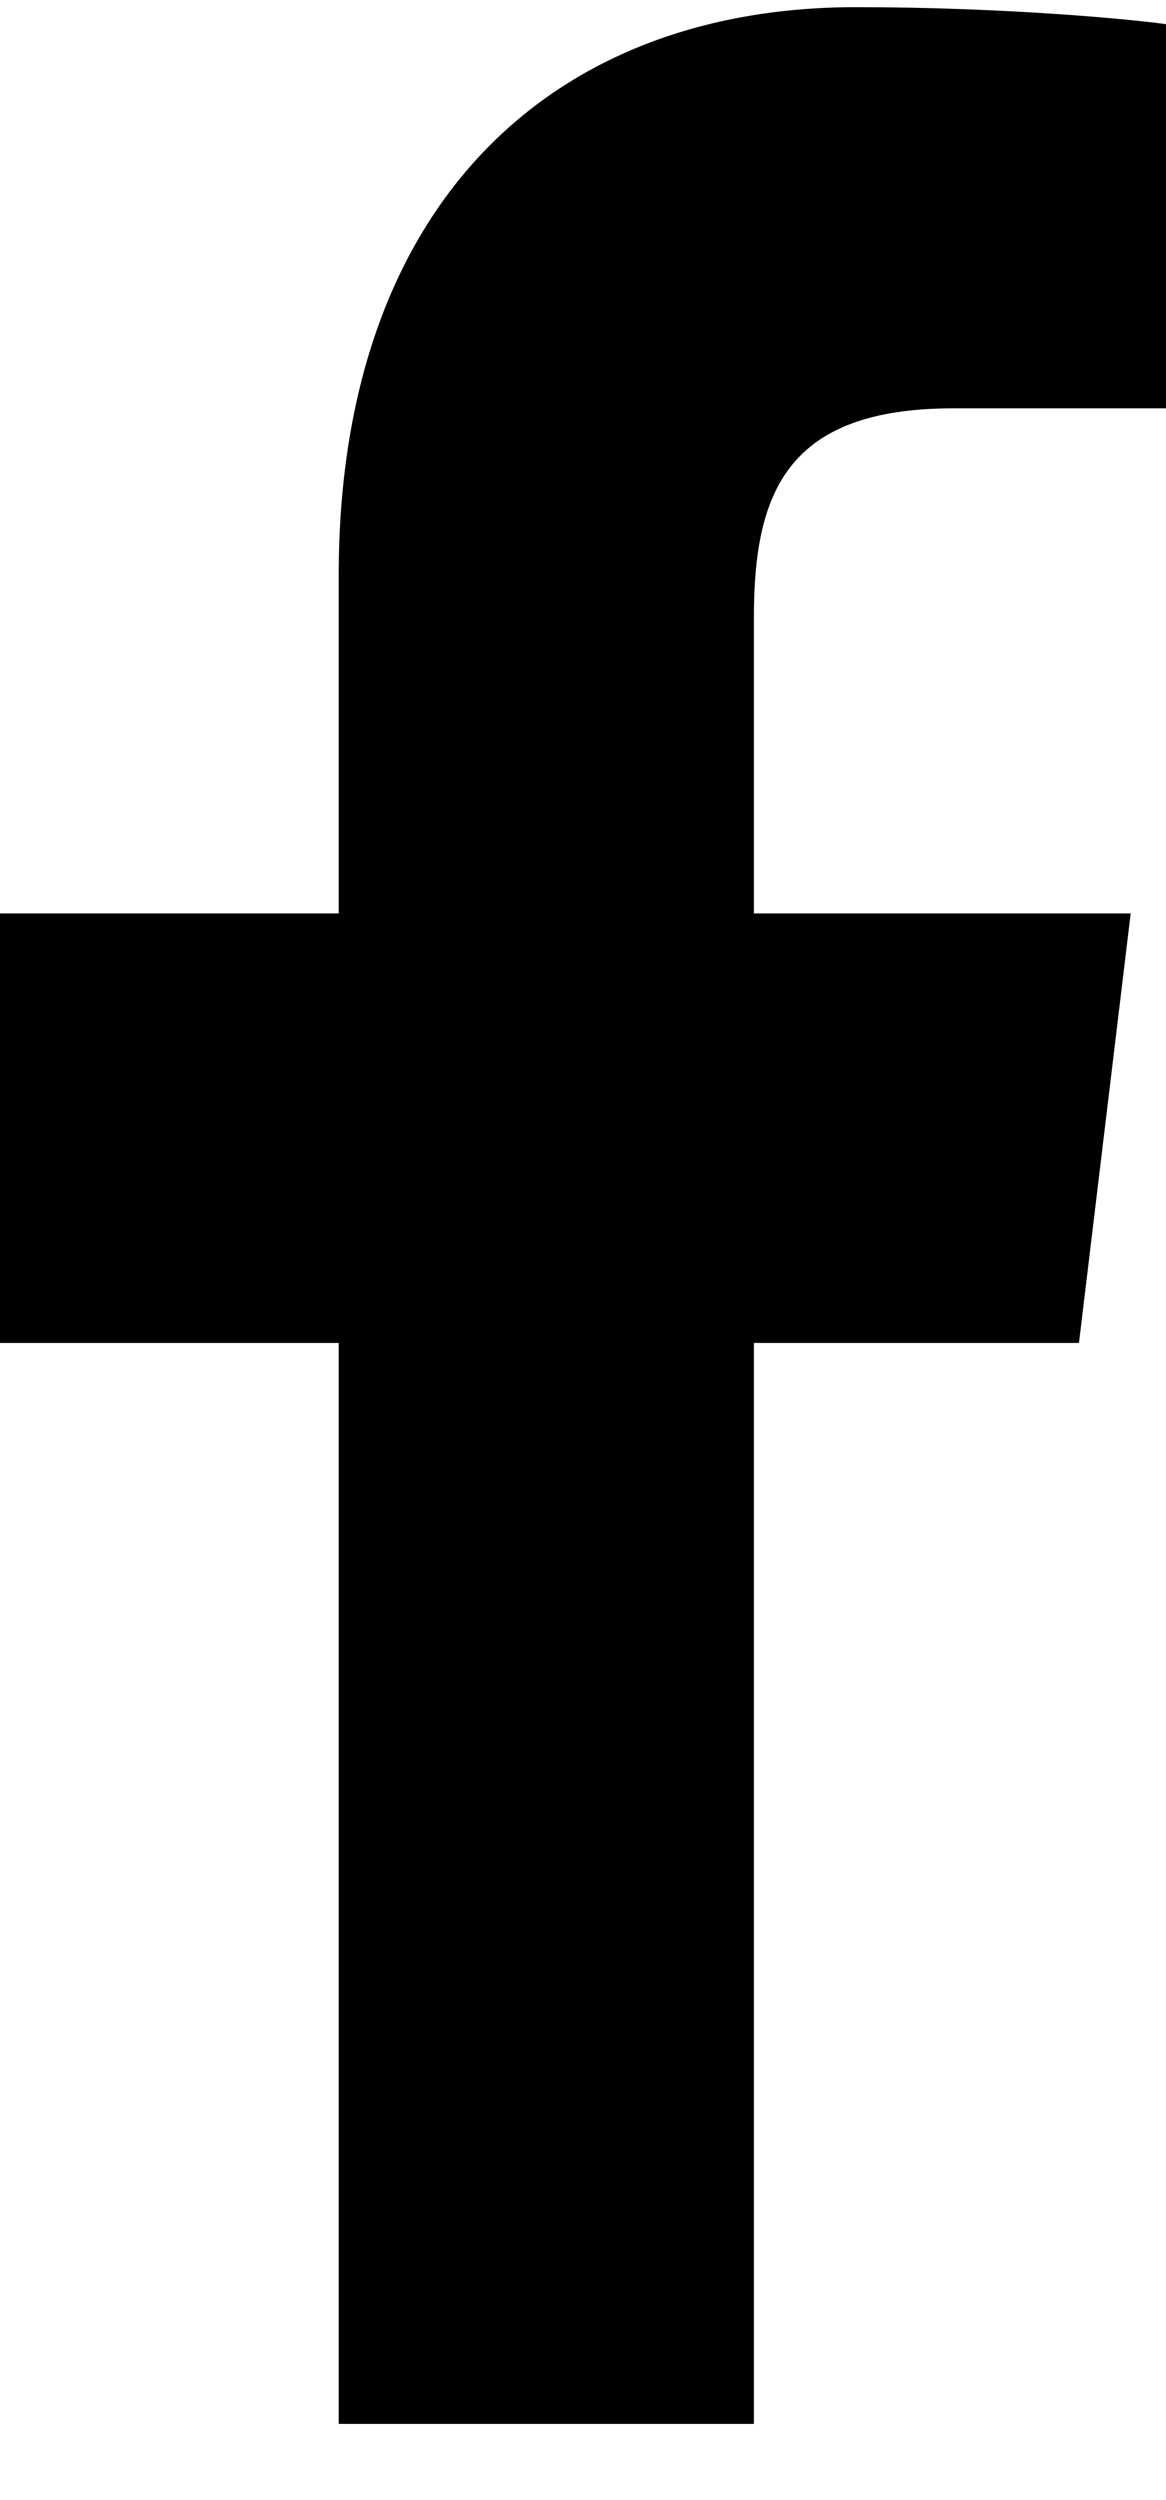 <svg width="14" height="30" viewBox="0 0 14 30" fill="none" xmlns="http://www.w3.org/2000/svg">
<path fill-rule="evenodd" clip-rule="evenodd" d="M11.444 4.9H14V0.29C13.56 0.228 12.043 0.086 10.277 0.086C6.592 0.086 4.067 2.487 4.067 6.9V10.961H0V16.115H4.067V29.086H9.052V16.115H12.955L13.576 10.961H9.052V7.41C9.052 5.92 9.439 4.9 11.444 4.9Z" fill="currentColor"/>
</svg>
